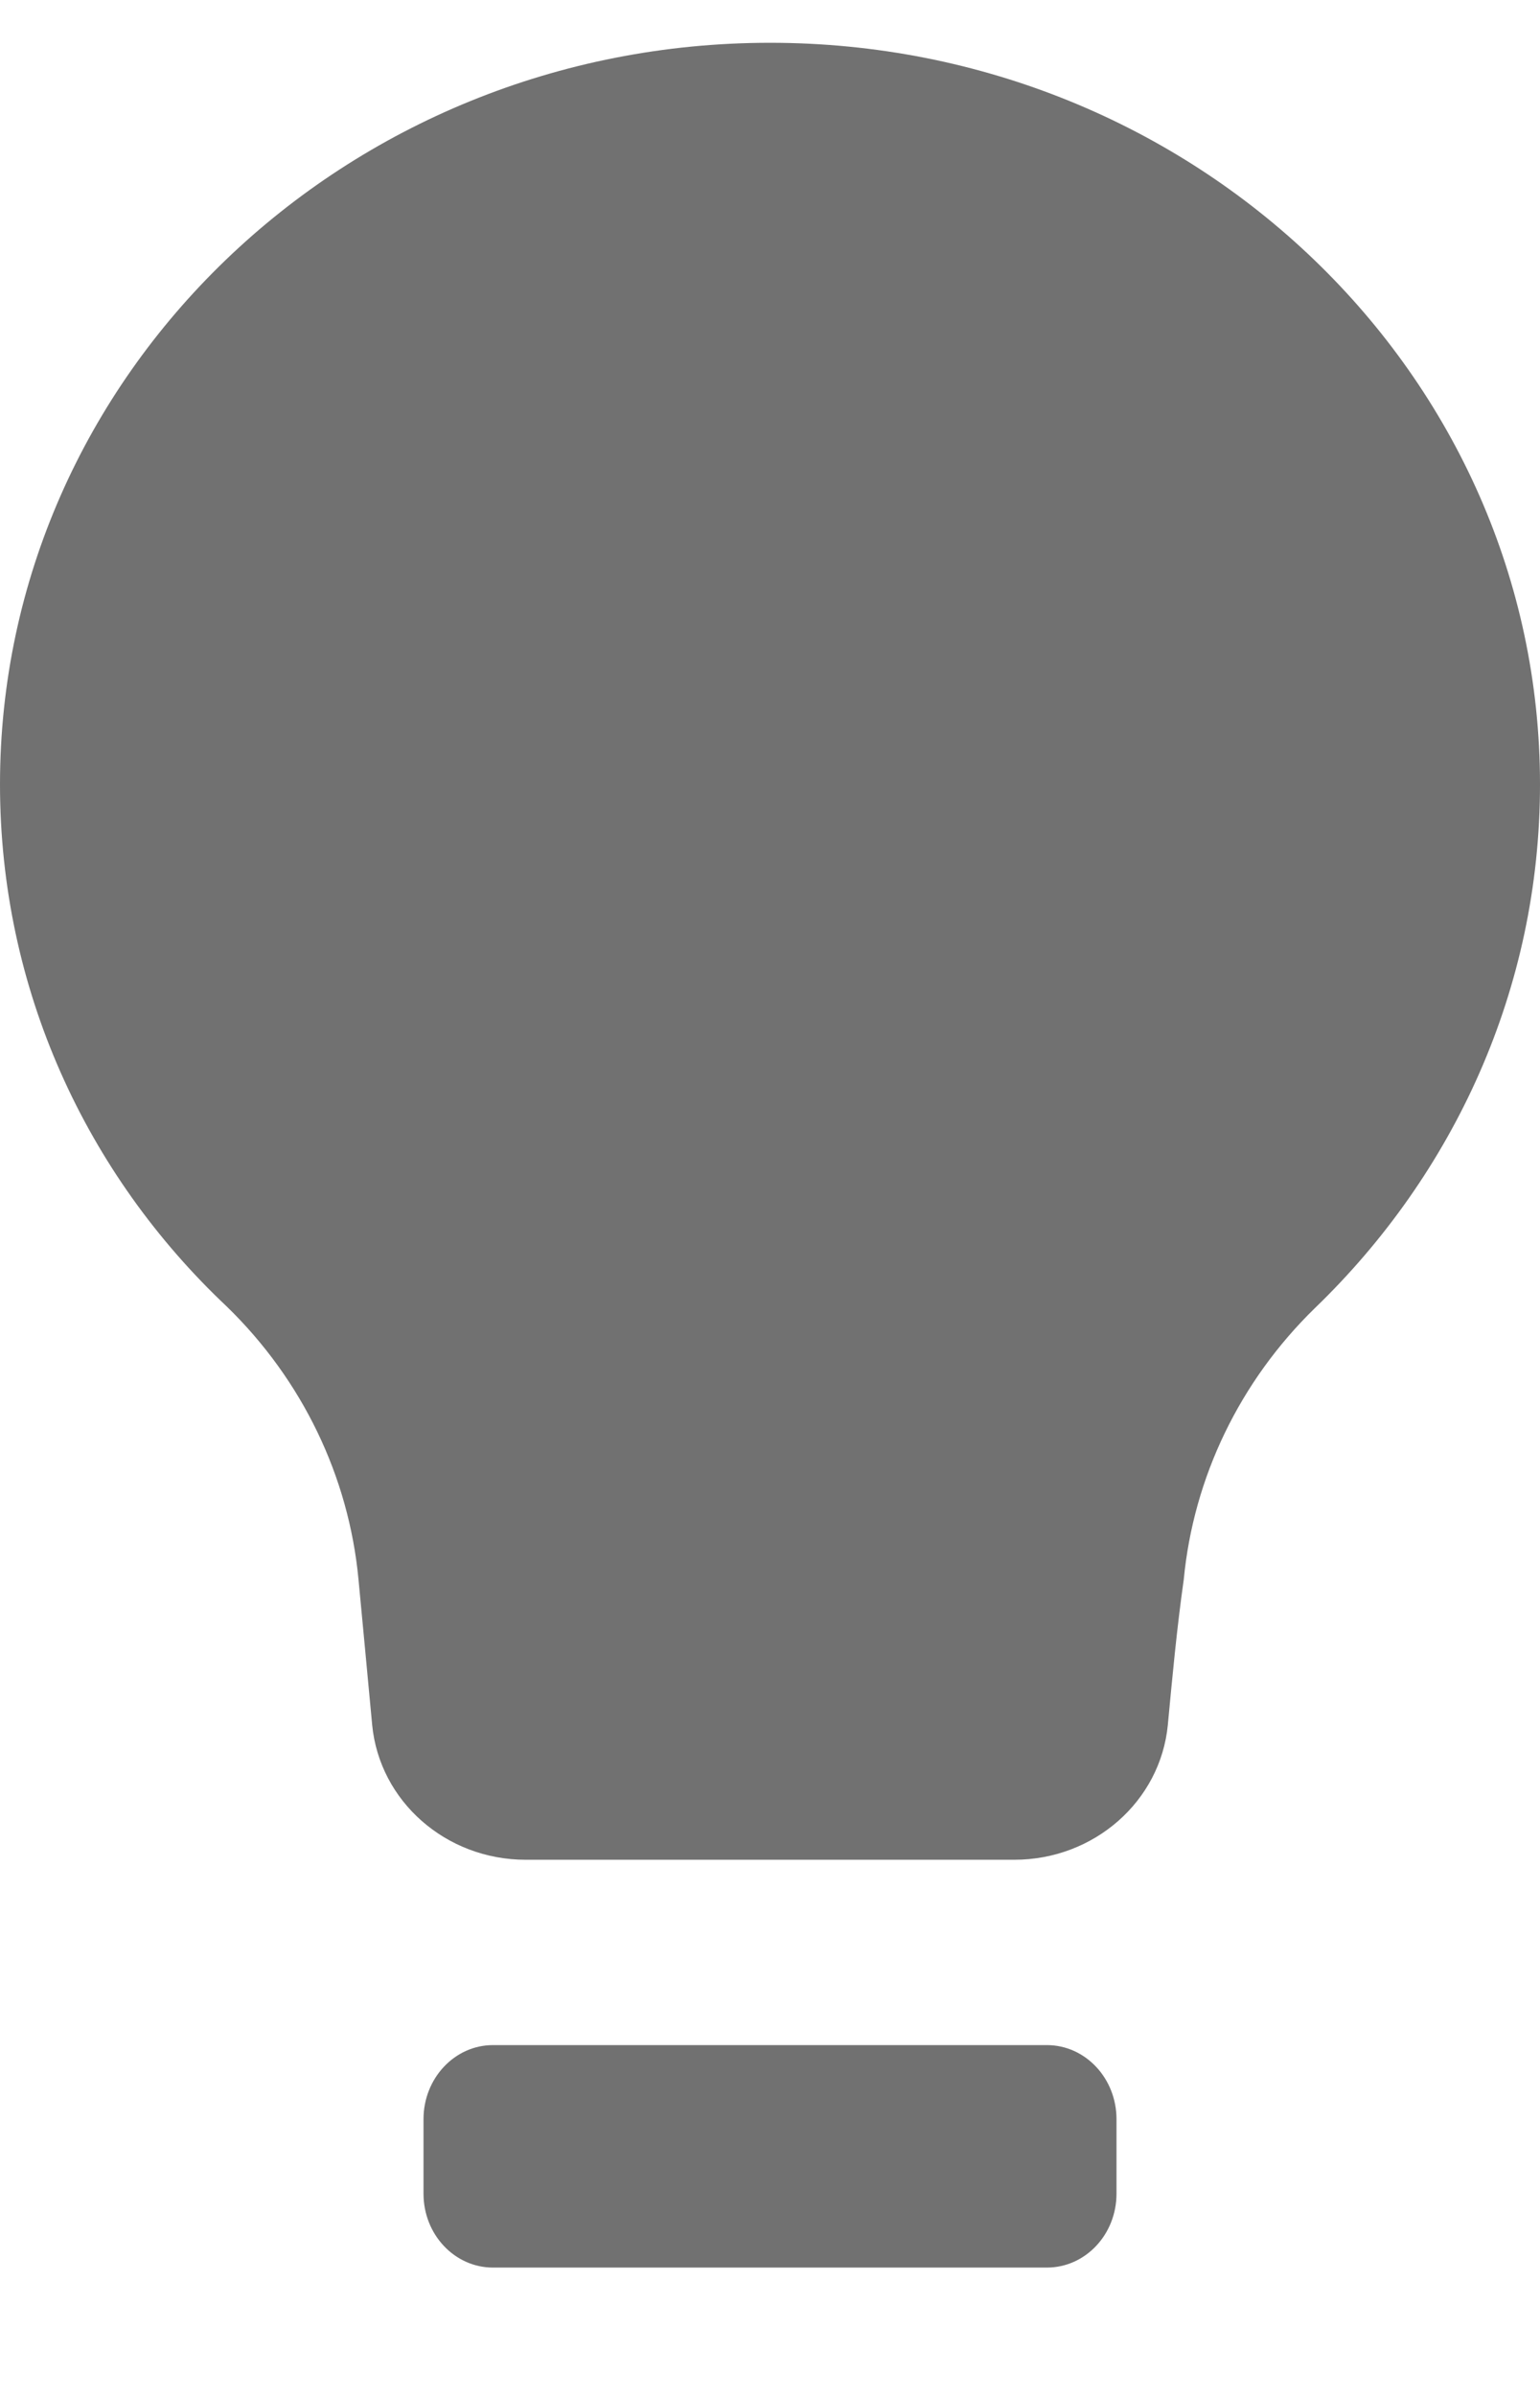 <svg width="9" height="14" viewBox="0 0 9 14" fill="none" xmlns="http://www.w3.org/2000/svg">
<path fill-rule="evenodd" clip-rule="evenodd" d="M2.095 9.228C2.038 8.627 1.767 8.064 1.326 7.635C0.503 6.86 0 5.778 0 4.583C0 2.191 2.016 0.25 4.5 0.25C6.984 0.25 9 2.191 9 4.583C9 5.778 8.497 6.86 7.684 7.644C7.246 8.071 6.975 8.632 6.918 9.23C6.878 9.511 6.85 9.812 6.825 10.079C6.782 10.525 6.394 10.867 5.928 10.867C5.117 10.867 3.884 10.867 3.072 10.867C2.606 10.867 2.218 10.525 2.175 10.079C2.15 9.812 2.122 9.511 2.095 9.228Z" fill="#717171"/>
<path fill-rule="evenodd" clip-rule="evenodd" d="M6.525 12.383C6.525 12.144 6.343 11.95 6.118 11.95C5.342 11.95 3.657 11.95 2.881 11.95C2.657 11.95 2.475 12.144 2.475 12.383C2.475 12.524 2.475 12.677 2.475 12.818C2.475 13.057 2.657 13.25 2.881 13.25C3.657 13.25 5.342 13.25 6.118 13.25C6.343 13.25 6.525 13.057 6.525 12.818C6.525 12.677 6.525 12.524 6.525 12.383Z" fill="#717171"/>
</svg>
